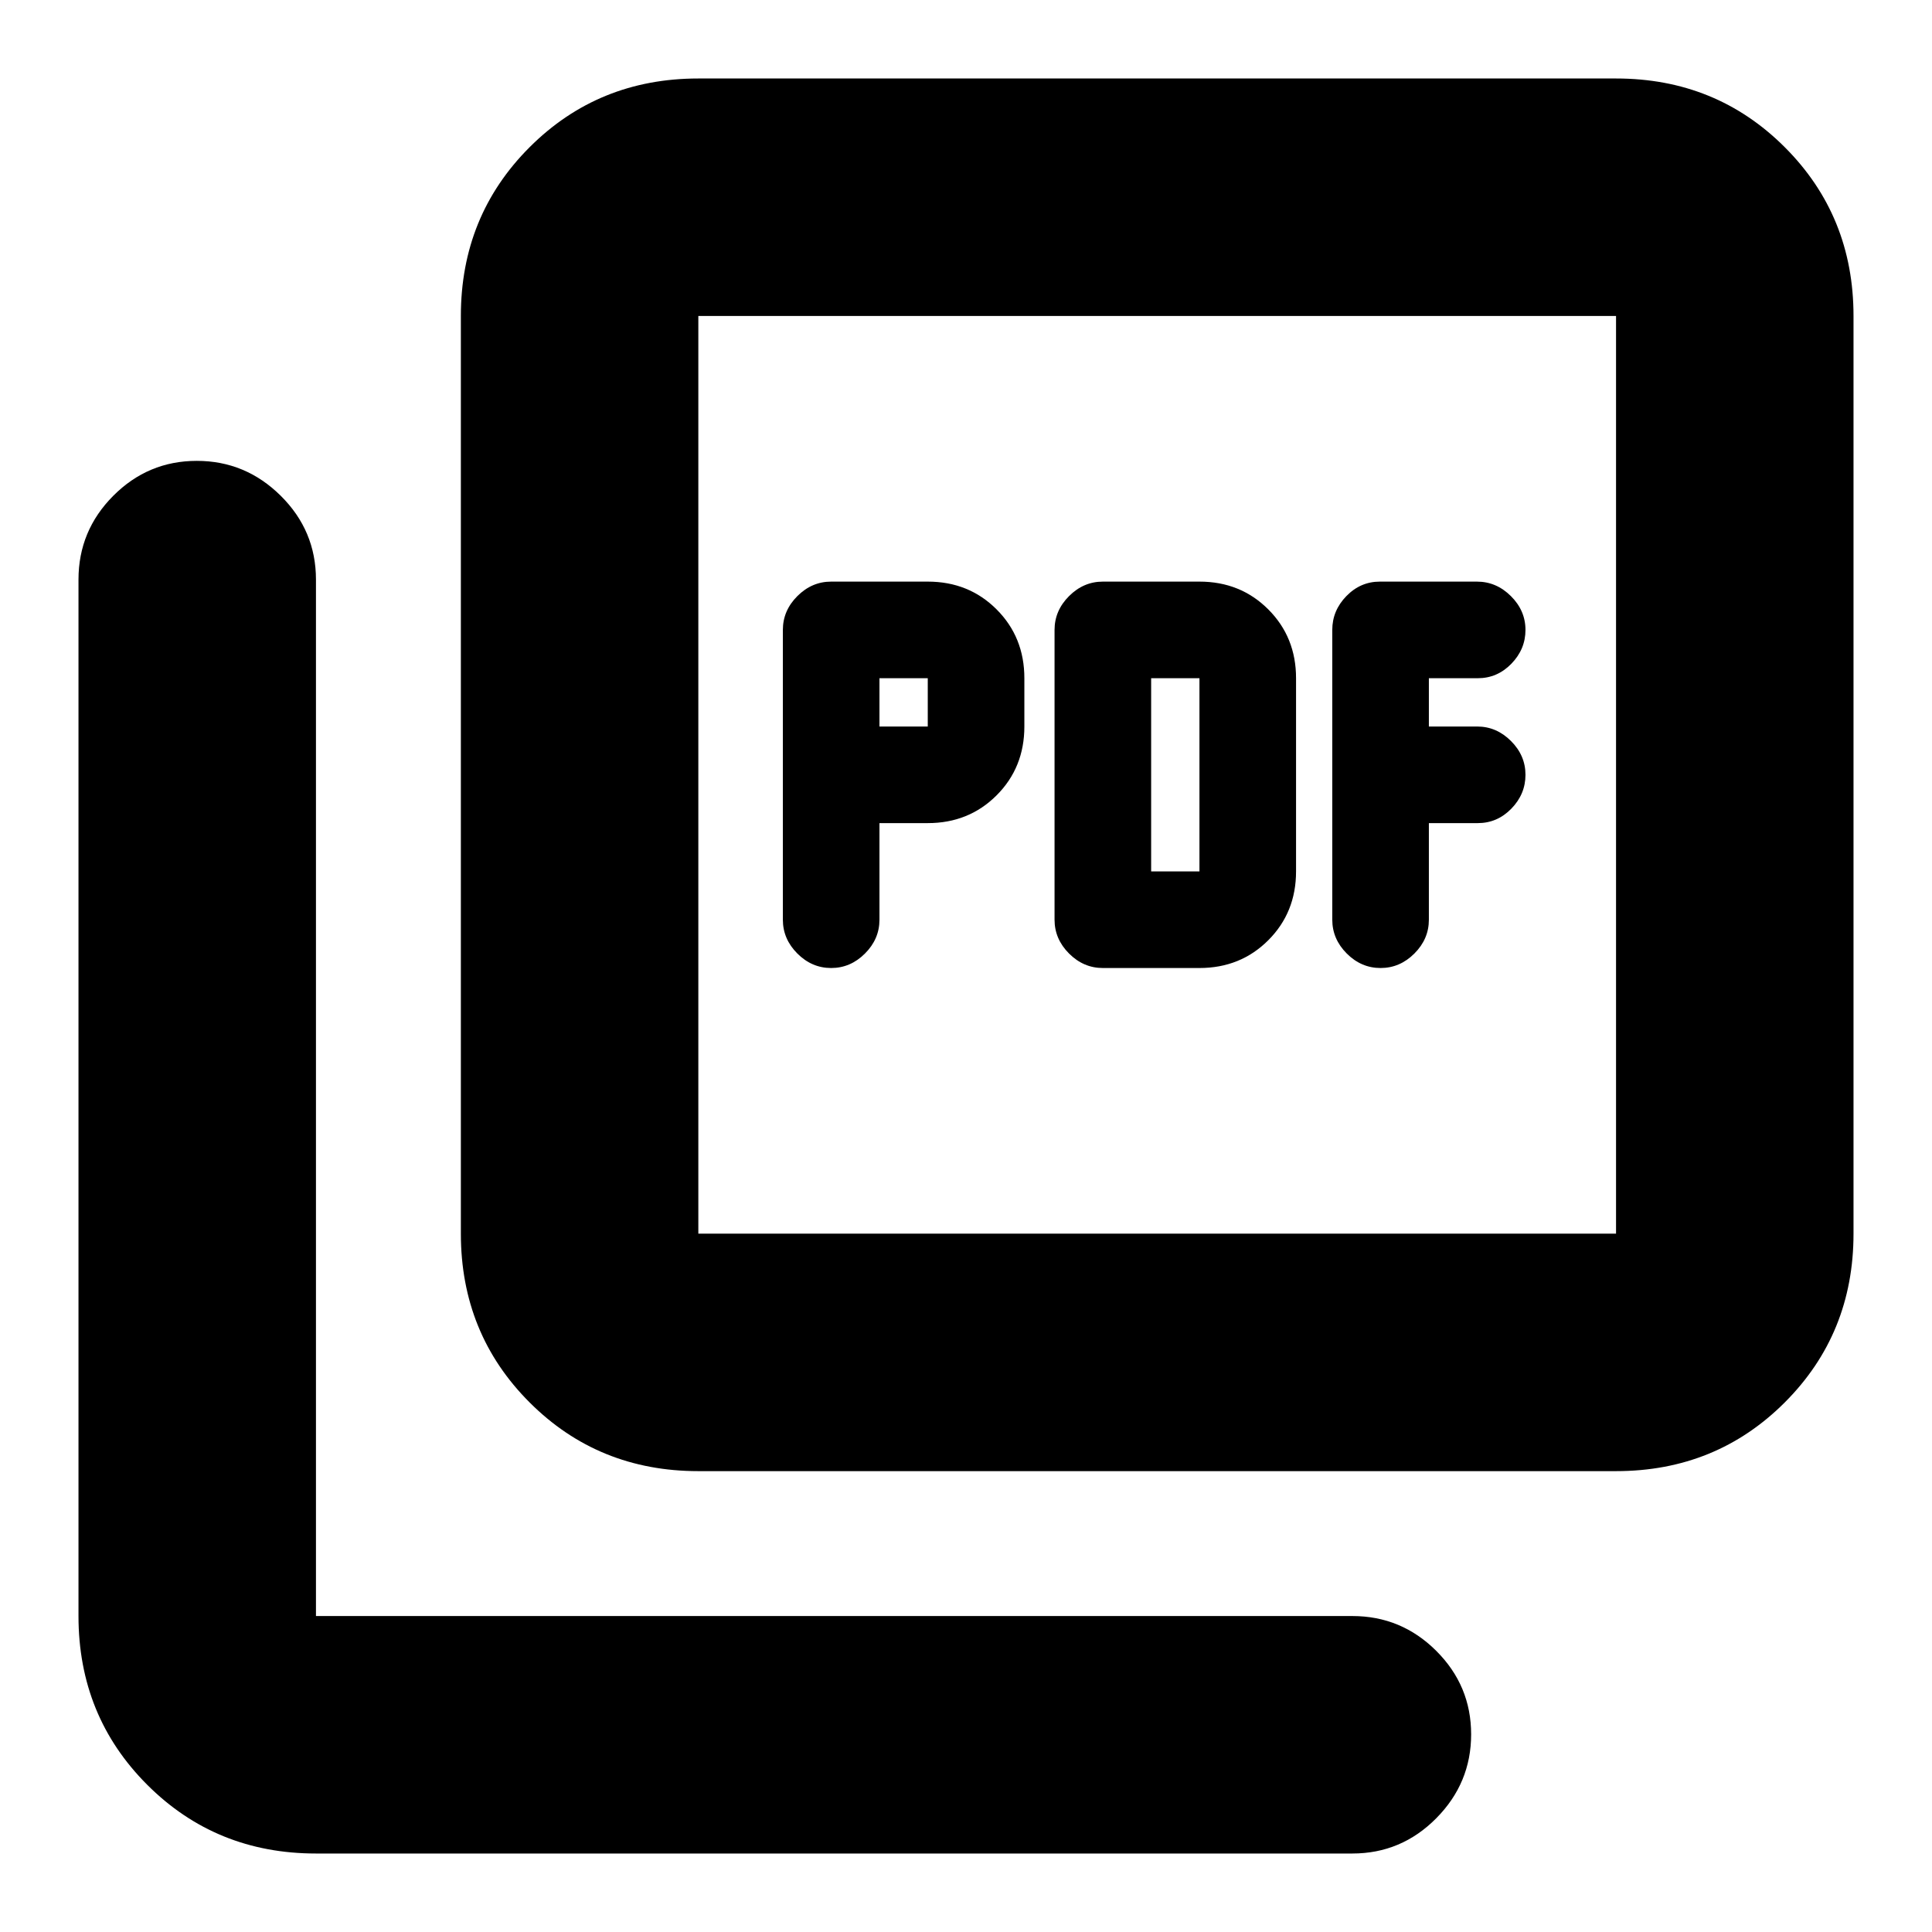 <svg xmlns="http://www.w3.org/2000/svg" height="20" viewBox="0 -960 960 960" width="20"><path d="M437-551h24q20.4 0 34.2-13.8Q509-578.6 509-599v-24q0-20.4-13.8-34.2Q481.4-671 461-671h-48q-9.6 0-16.8 7.2-7.2 7.2-7.2 16.8v144q0 9.6 7.2 16.8 7.2 7.2 16.8 7.2 9.6 0 16.8-7.2 7.2-7.2 7.2-16.8v-48Zm0-48v-24h24v24h-24Zm159 120q20.4 0 34.2-13.8Q644-506.6 644-527v-96q0-20.4-13.8-34.2Q616.4-671 596-671h-48q-9.6 0-16.8 7.2-7.2 7.2-7.2 16.8v144q0 9.6 7.2 16.8 7.2 7.2 16.8 7.2h48Zm-24-48v-96h24v96h-24Zm138-24h24.29q9.71 0 16.71-7.2t7-16.8q0-9.6-7.2-16.8-7.2-7.2-16.8-7.2h-24v-24h24.29q9.71 0 16.71-7.2t7-16.8q0-9.6-7.24-16.8-7.23-7.2-16.88-7.2h-48.23q-9.65 0-16.65 7.2-7 7.2-7 16.8v144q0 9.6 7.2 16.8 7.2 7.2 16.8 7.2 9.6 0 16.8-7.2 7.2-7.2 7.2-16.8v-48ZM347-229q-49.7 0-83.85-34.15Q229-297.3 229-347v-456q0-49.7 34.15-83.85Q297.3-921 347-921h456q49.7 0 83.85 34.15Q921-852.7 921-803v456q0 49.7-34.15 83.85Q852.7-229 803-229H347Zm0-118h456v-456H347v456ZM157-39q-49.7 0-83.85-34.15Q39-107.3 39-157v-515q0-24.3 17.29-41.65Q73.58-731 97.79-731t41.71 17.35Q157-696.3 157-672v515h515q24.3 0 41.65 17.29Q731-122.42 731-98.21T713.65-56.5Q696.3-39 672-39H157Zm190-764v456-456Z"/></svg>